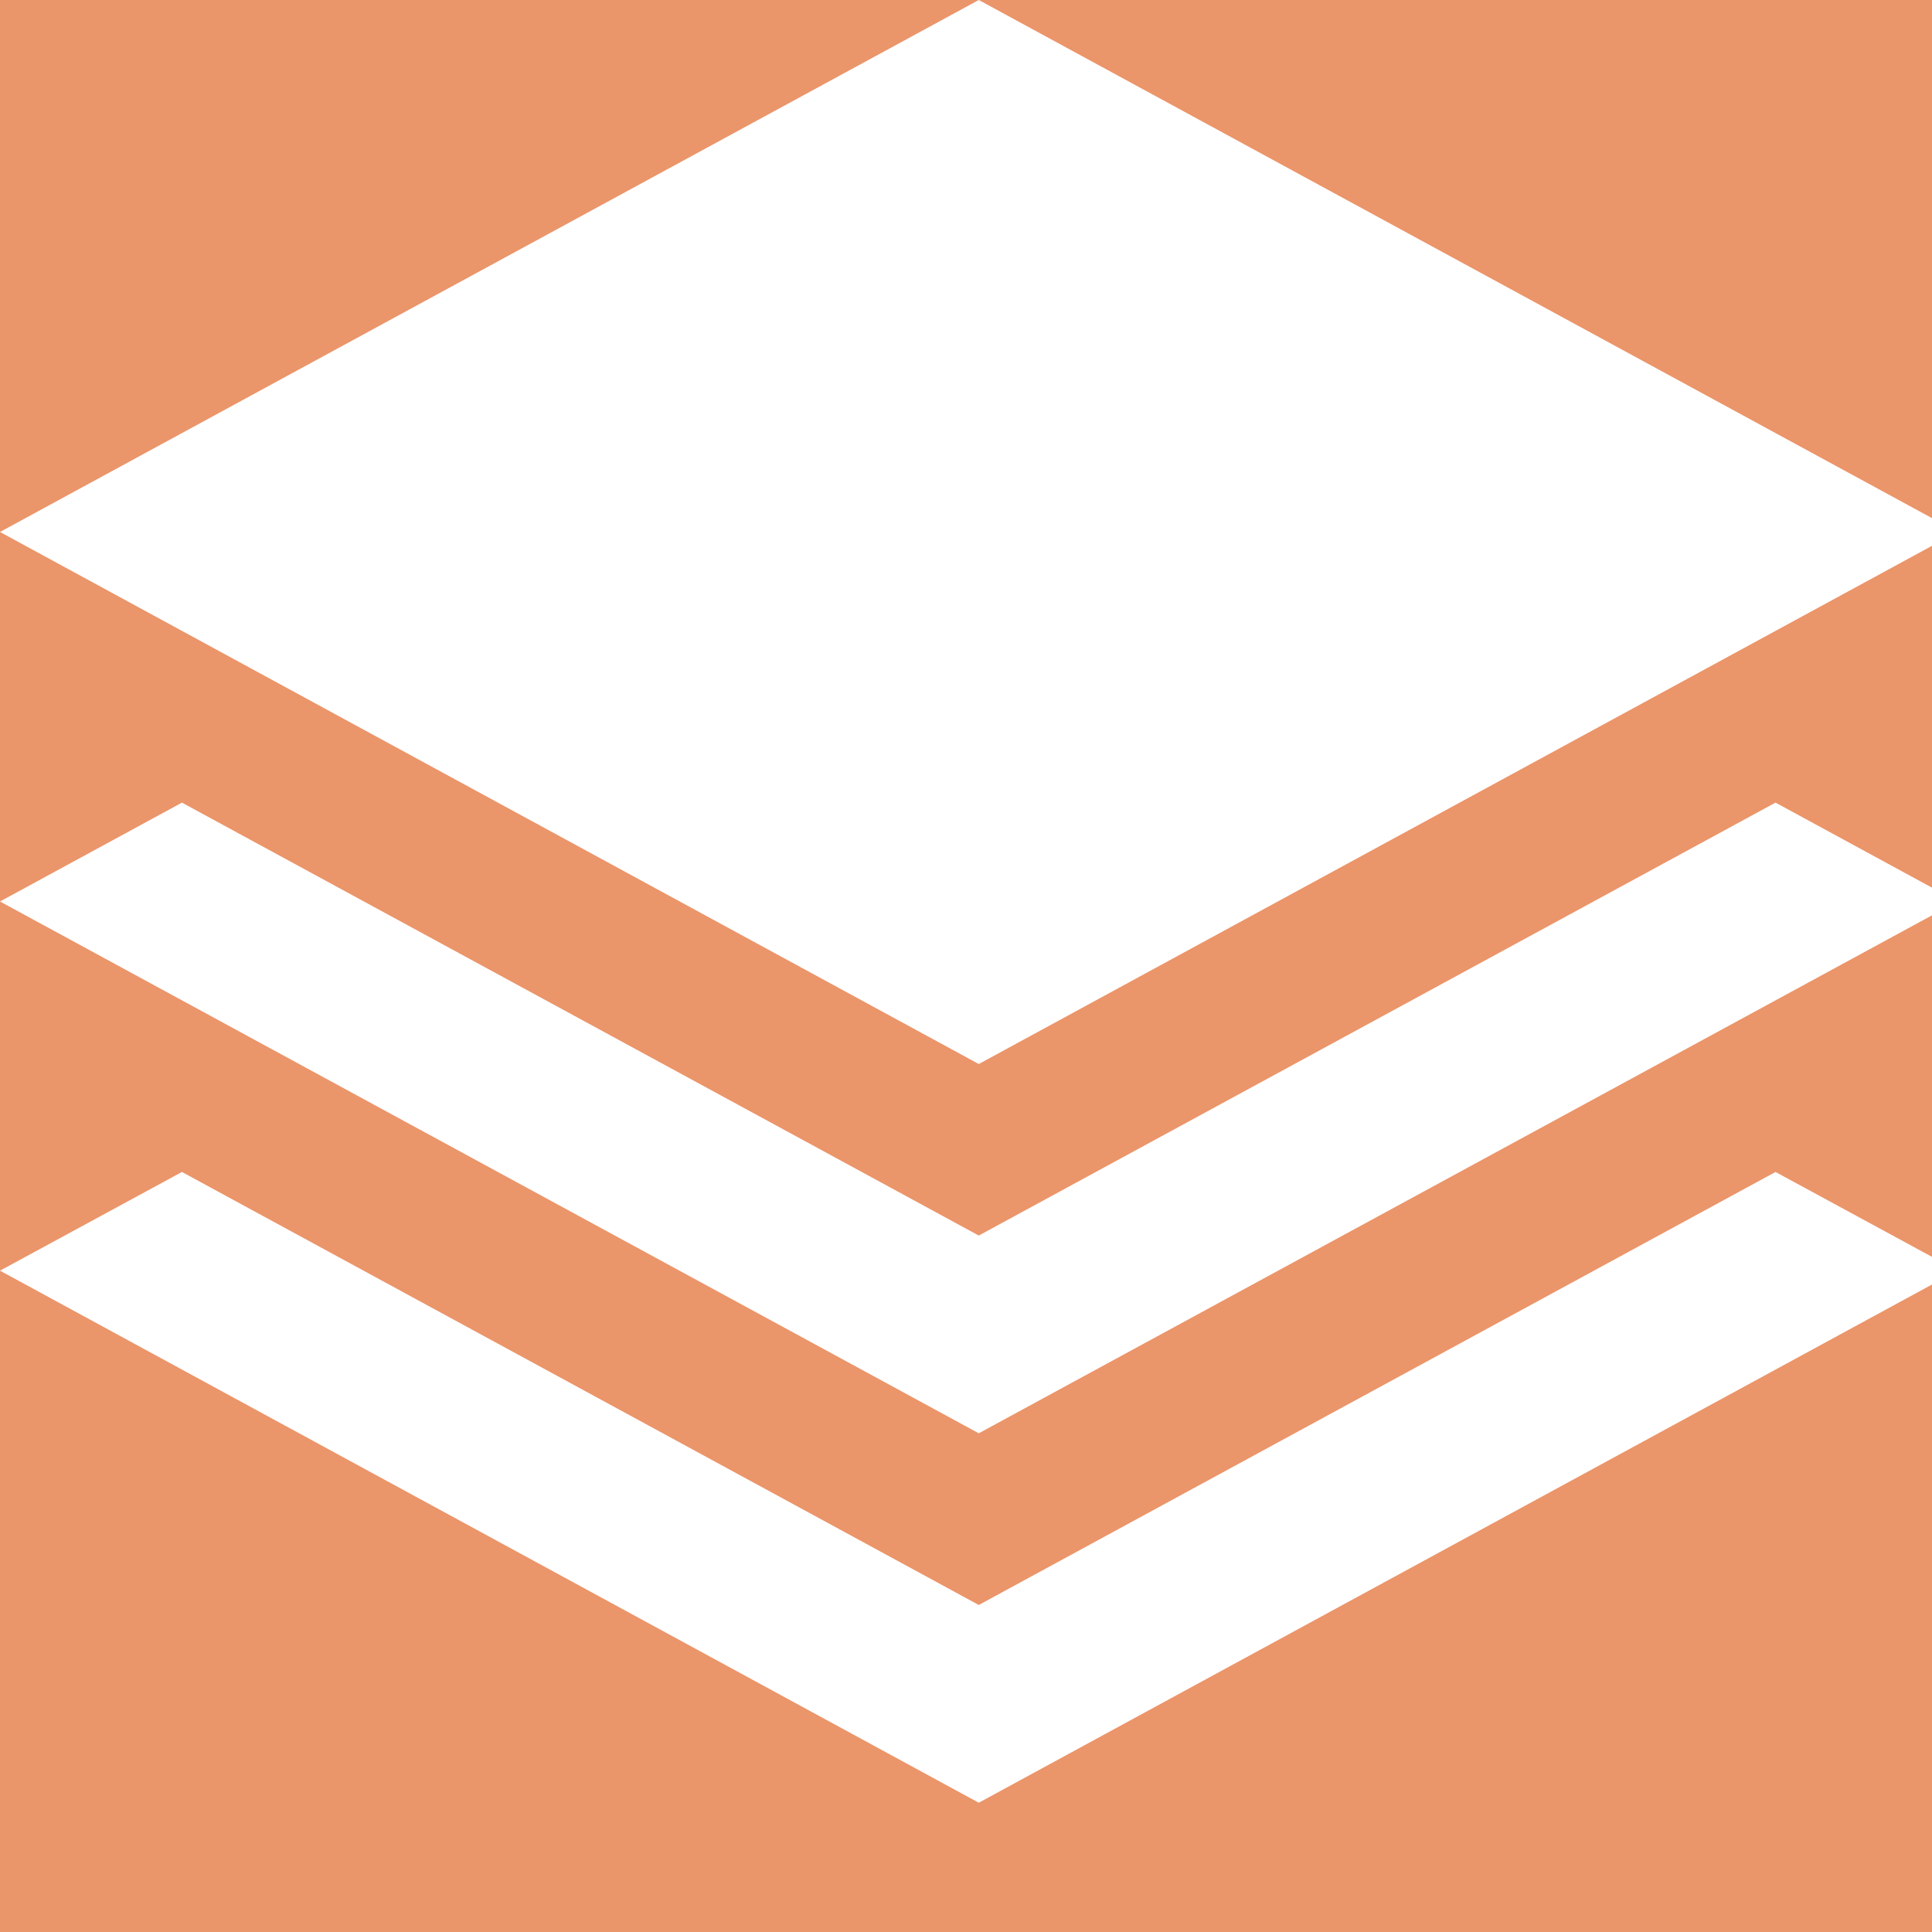<?xml version="1.0" encoding="utf-8"?>
<!-- Generator: Adobe Illustrator 16.0.4, SVG Export Plug-In . SVG Version: 6.00 Build 0)  -->
<!DOCTYPE svg PUBLIC "-//W3C//DTD SVG 1.1//EN" "http://www.w3.org/Graphics/SVG/1.1/DTD/svg11.dtd">
<svg version="1.1" id="Capa_1" xmlns="http://www.w3.org/2000/svg" xmlns:xlink="http://www.w3.org/1999/xlink" x="0px" y="0px"
	 width="14" height="14" viewBox="0 0 23 23" enable-background="new 0 0 23 23" xml:space="preserve">
<rect x="0" y="0" width="23" height="23" fill="#333333" stroke="none"/>
<g>
	<rect width="23" height="23" fill="#ffa070" fill-opacity="0.9" id="svg_5" y="0" x="0"/>
	<polygon fill="#ffffff" points="23.303,6.333 11.652,0 0,6.333 11.652,12.667 	"/>
	<polygon fill="#ffffff" points="11.652,14.709 2.166,9.555 0,10.732 11.652,17.063 23.303,10.732 21.137,9.555 	"/>
	<polygon fill="#ffffff" points="11.652,19.107 2.166,13.952 0,15.127 11.652,21.461 23.303,15.127 21.137,13.952 	"/>
</g>
</svg>

